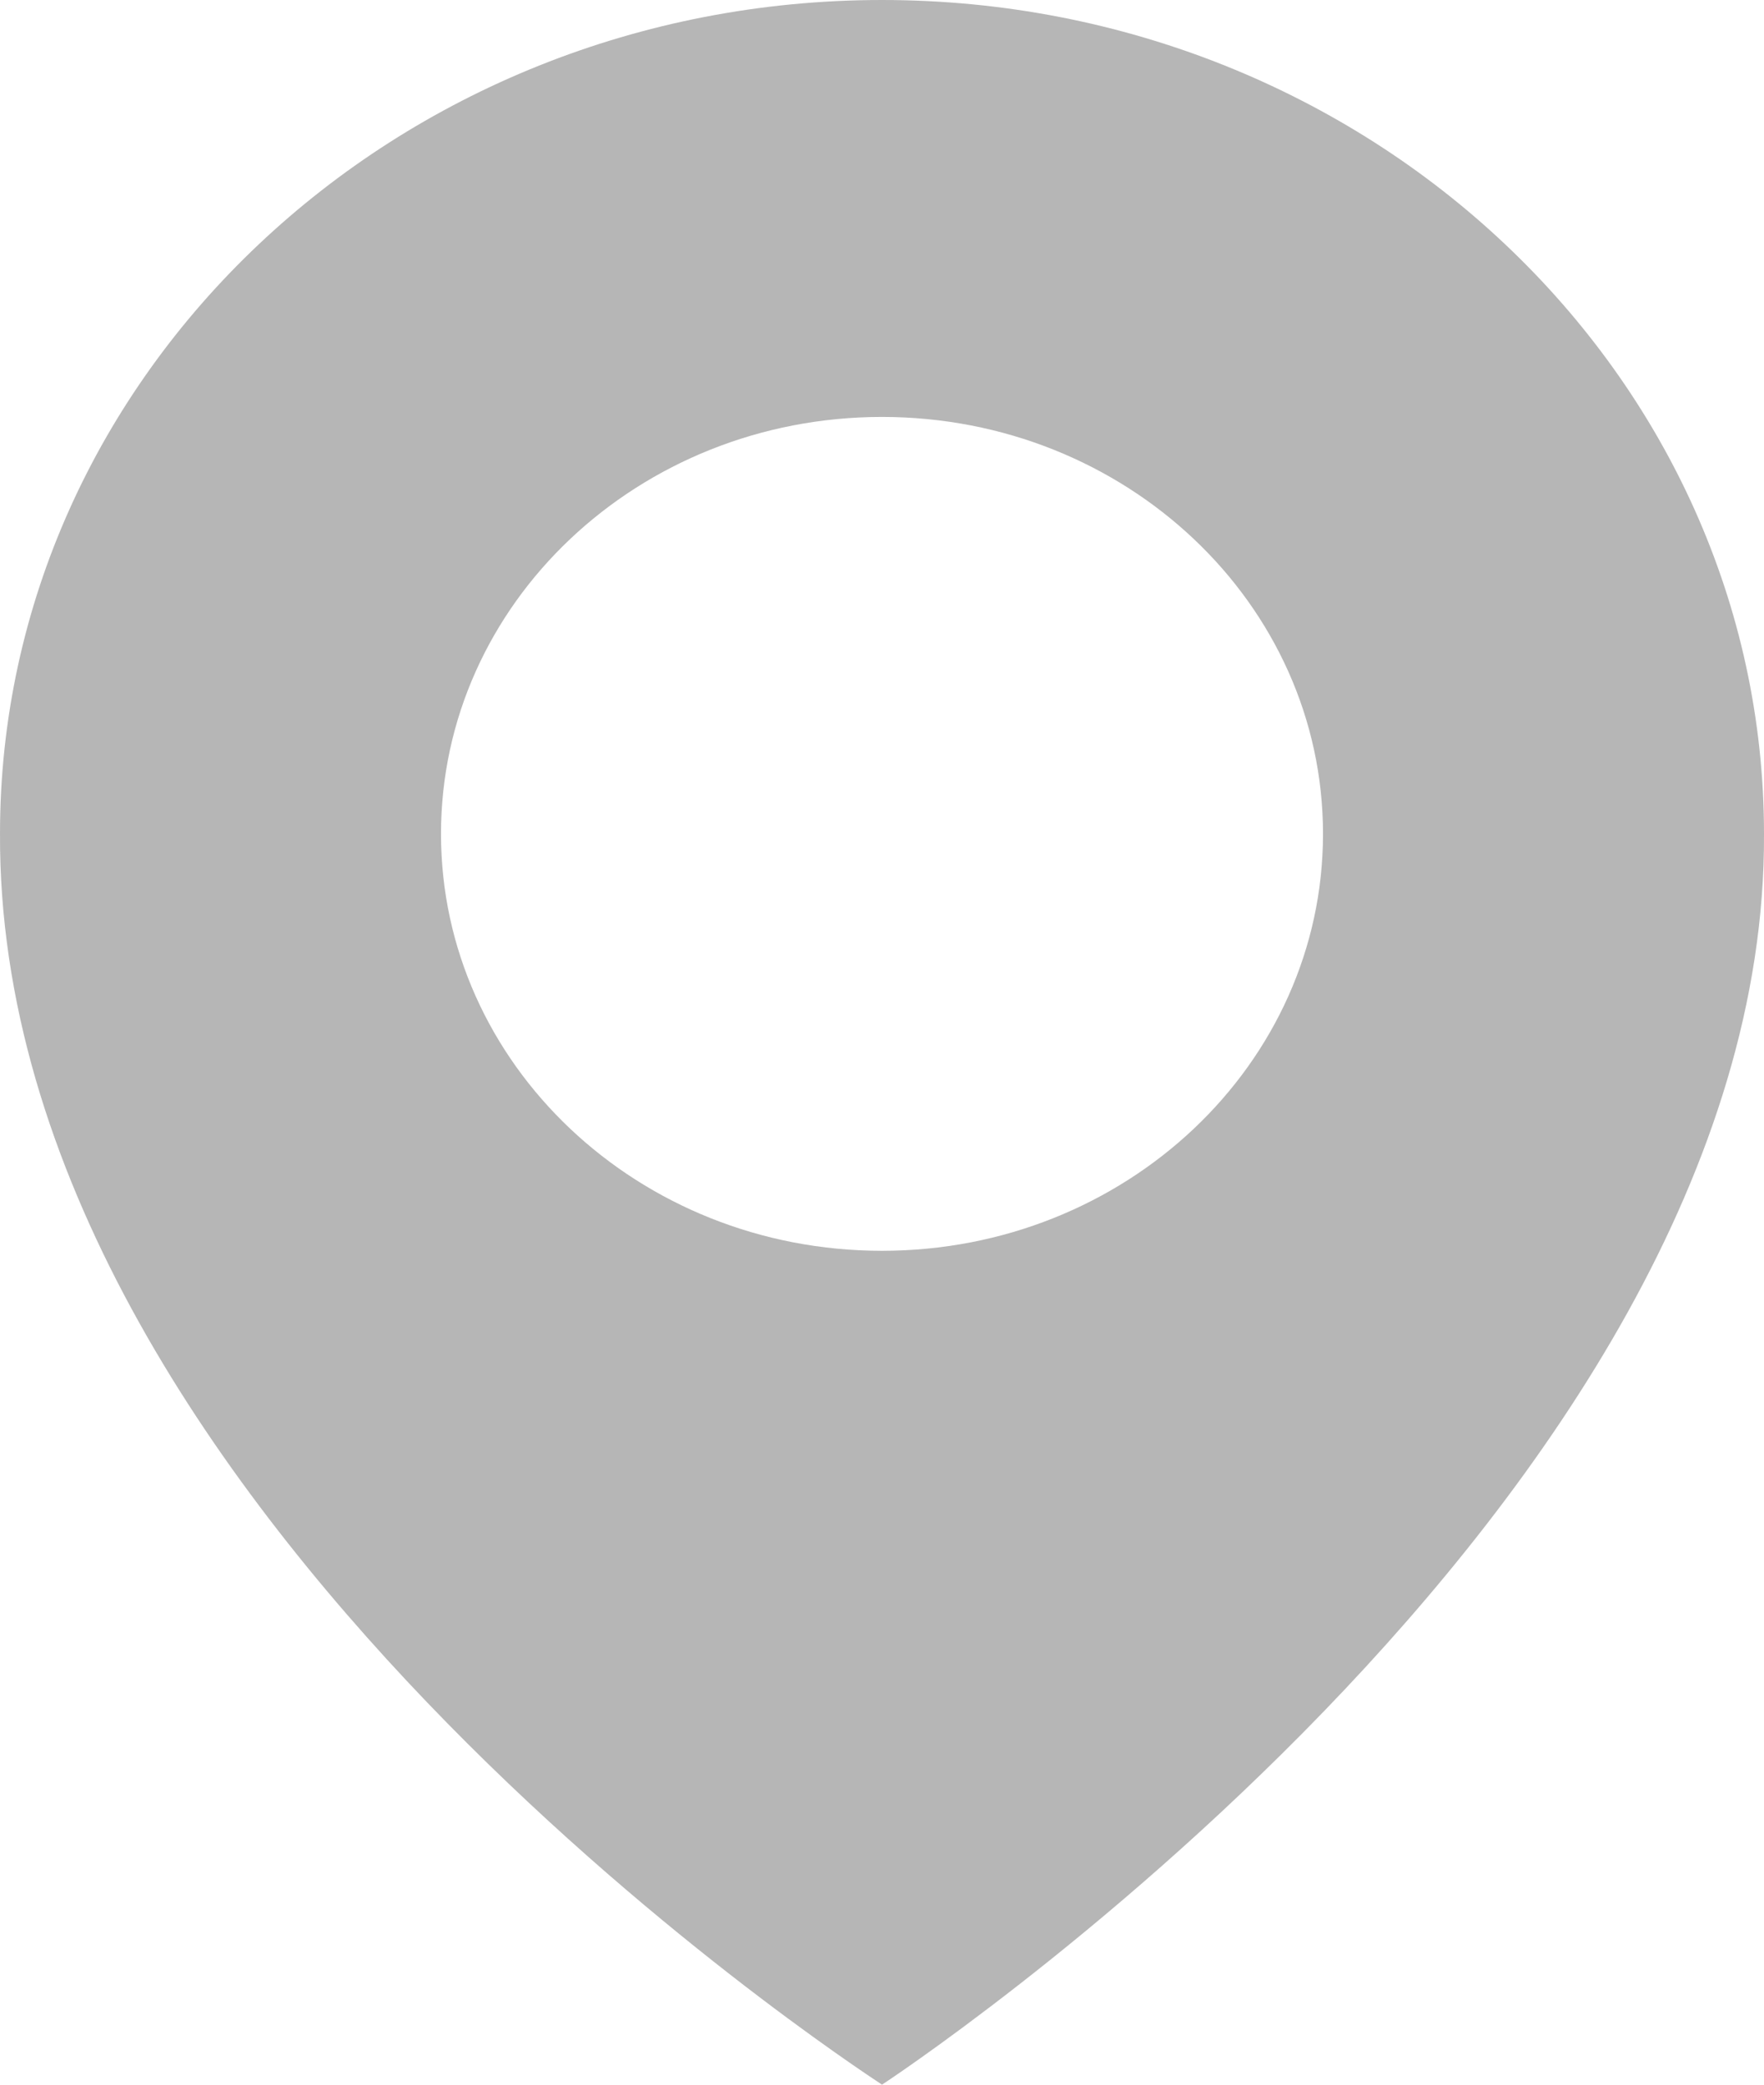 <svg width="11" height="13" viewBox="0 0 11 13" fill="none" xmlns="http://www.w3.org/2000/svg">
<path d="M5.5 0C2.467 0 5.59926e-05 2.333 5.59926e-05 5.197C-0.02 9.386 5.291 12.86 5.5 13C5.5 13 11.02 9.386 11 5.2C11 2.333 8.533 0 5.5 0ZM5.5 7.8C3.981 7.8 2.75 6.636 2.75 5.2C2.75 3.764 3.981 2.6 5.5 2.6C7.019 2.6 8.25 3.764 8.25 5.2C8.25 6.636 7.019 7.8 5.5 7.8Z" fill="#B6B6B6"/>
</svg>
